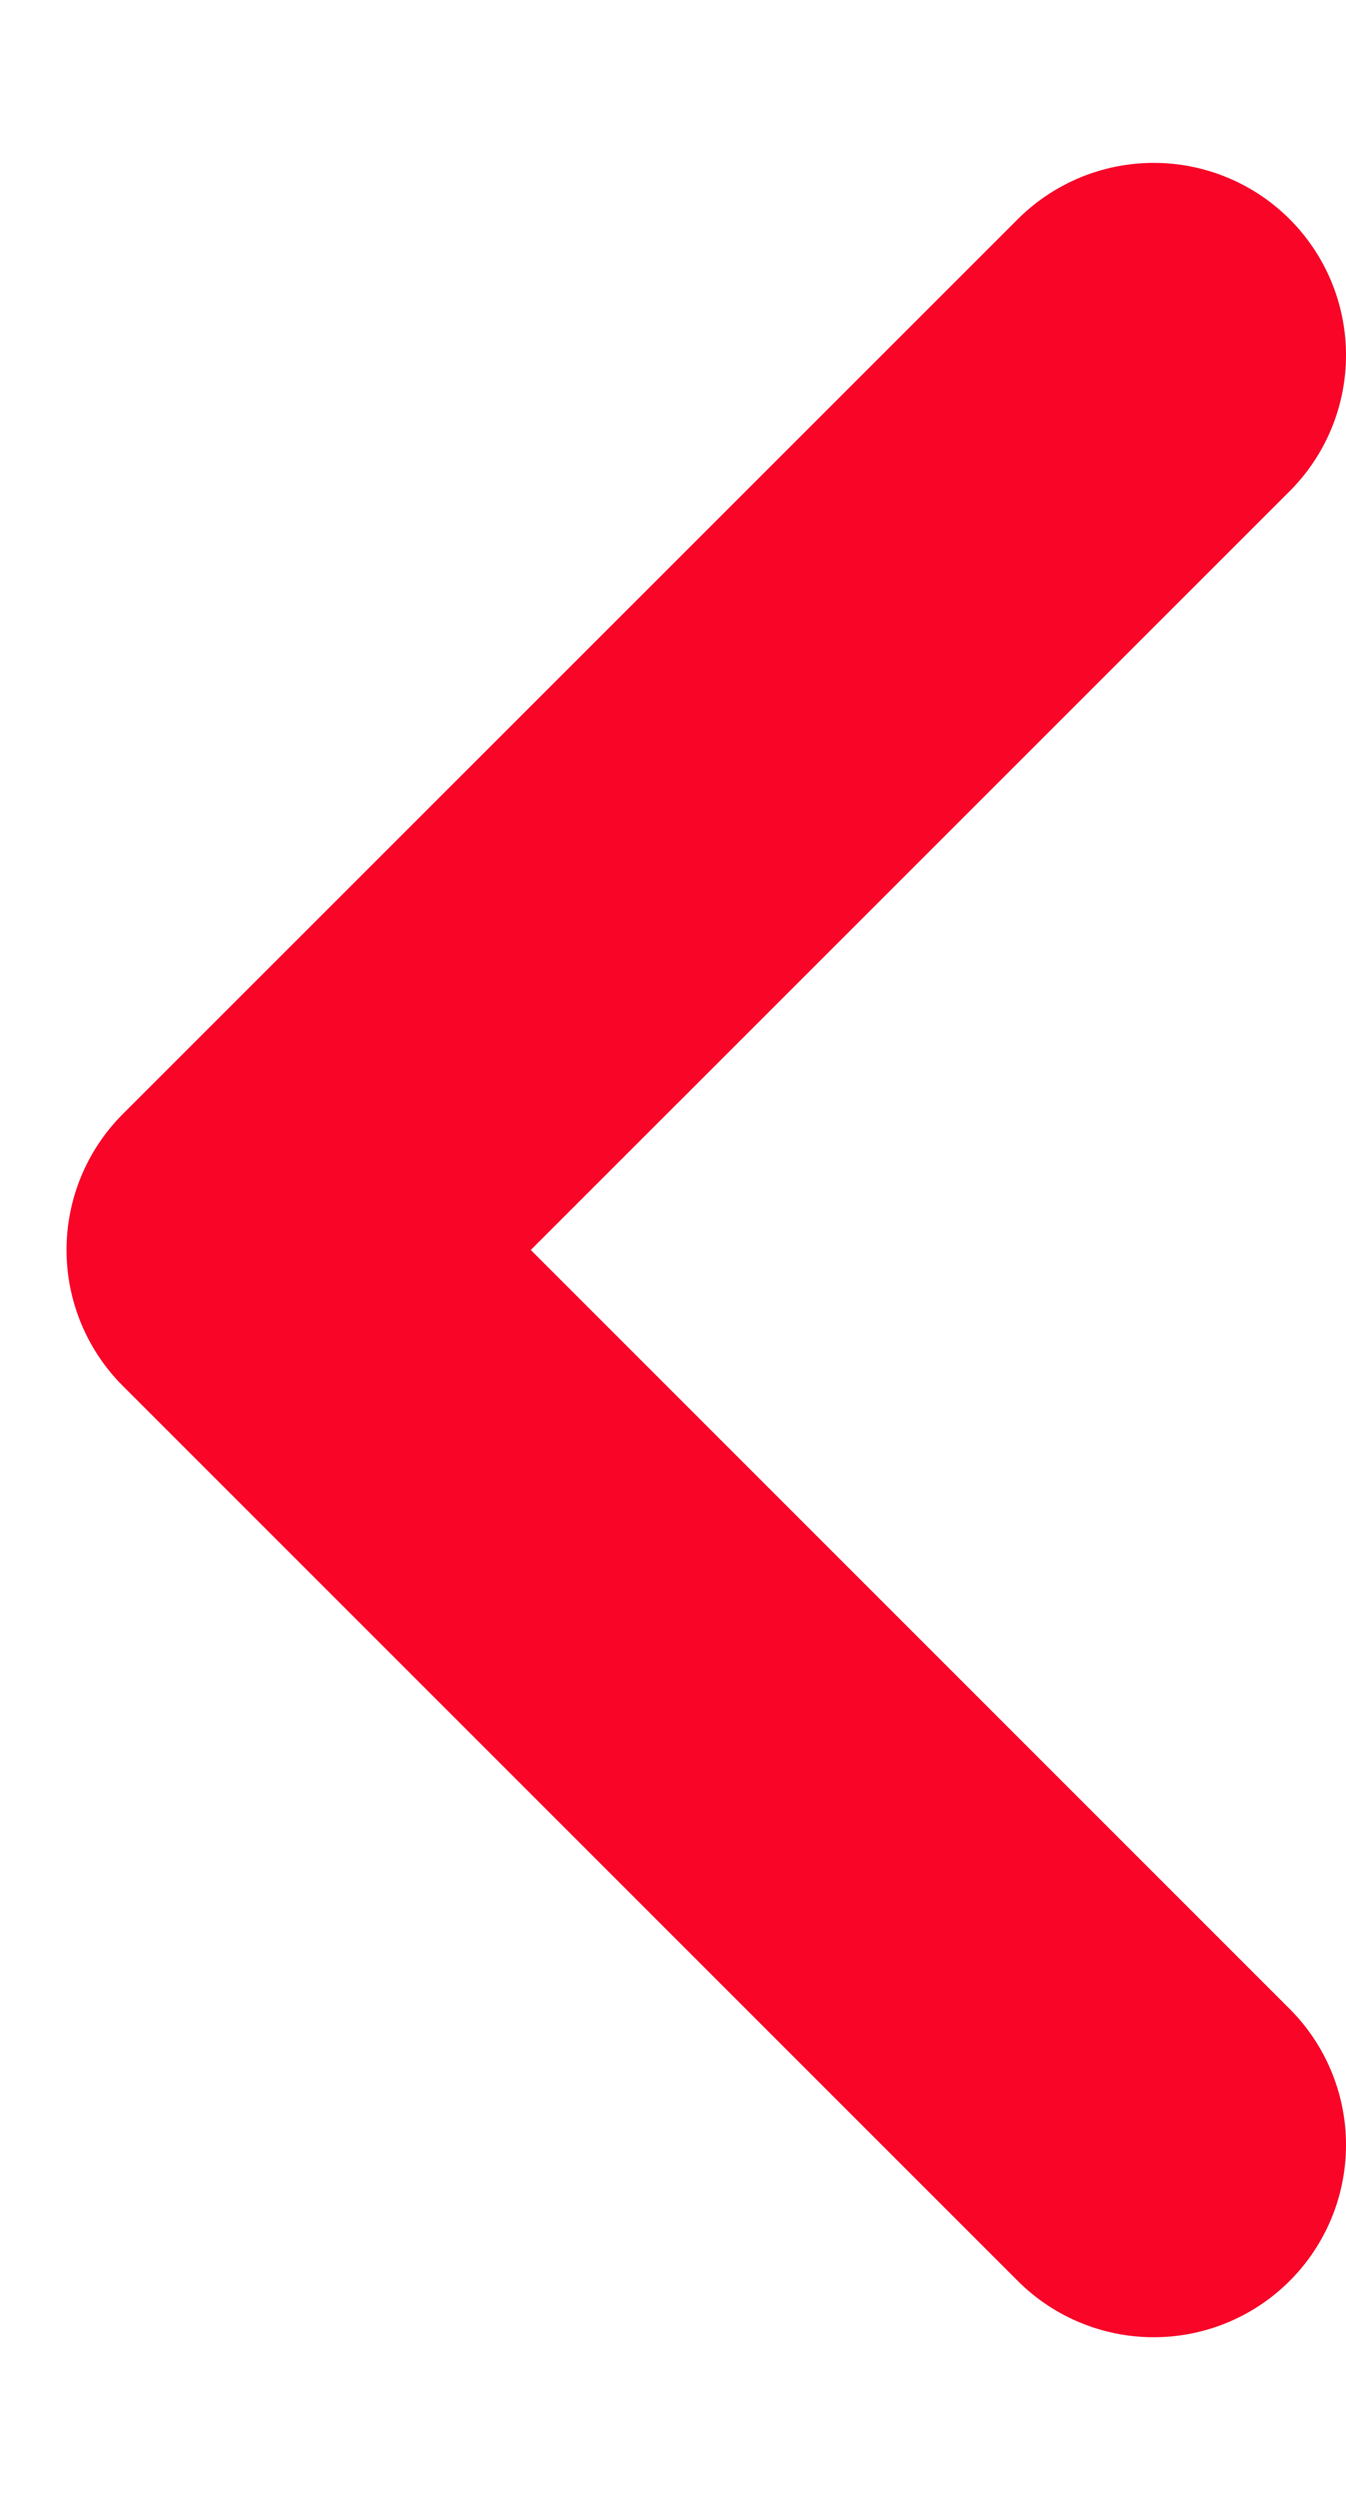 <svg xmlns="http://www.w3.org/2000/svg" width="7" height="13" viewBox="0 0 7 13"><g><g><path fill="none" stroke="#f80527" stroke-linecap="round" stroke-linejoin="round" stroke-miterlimit="20" stroke-width="2" d="M6 1.847v0L1.346 6.5v0L6 11.154v0"/></g></g></svg>